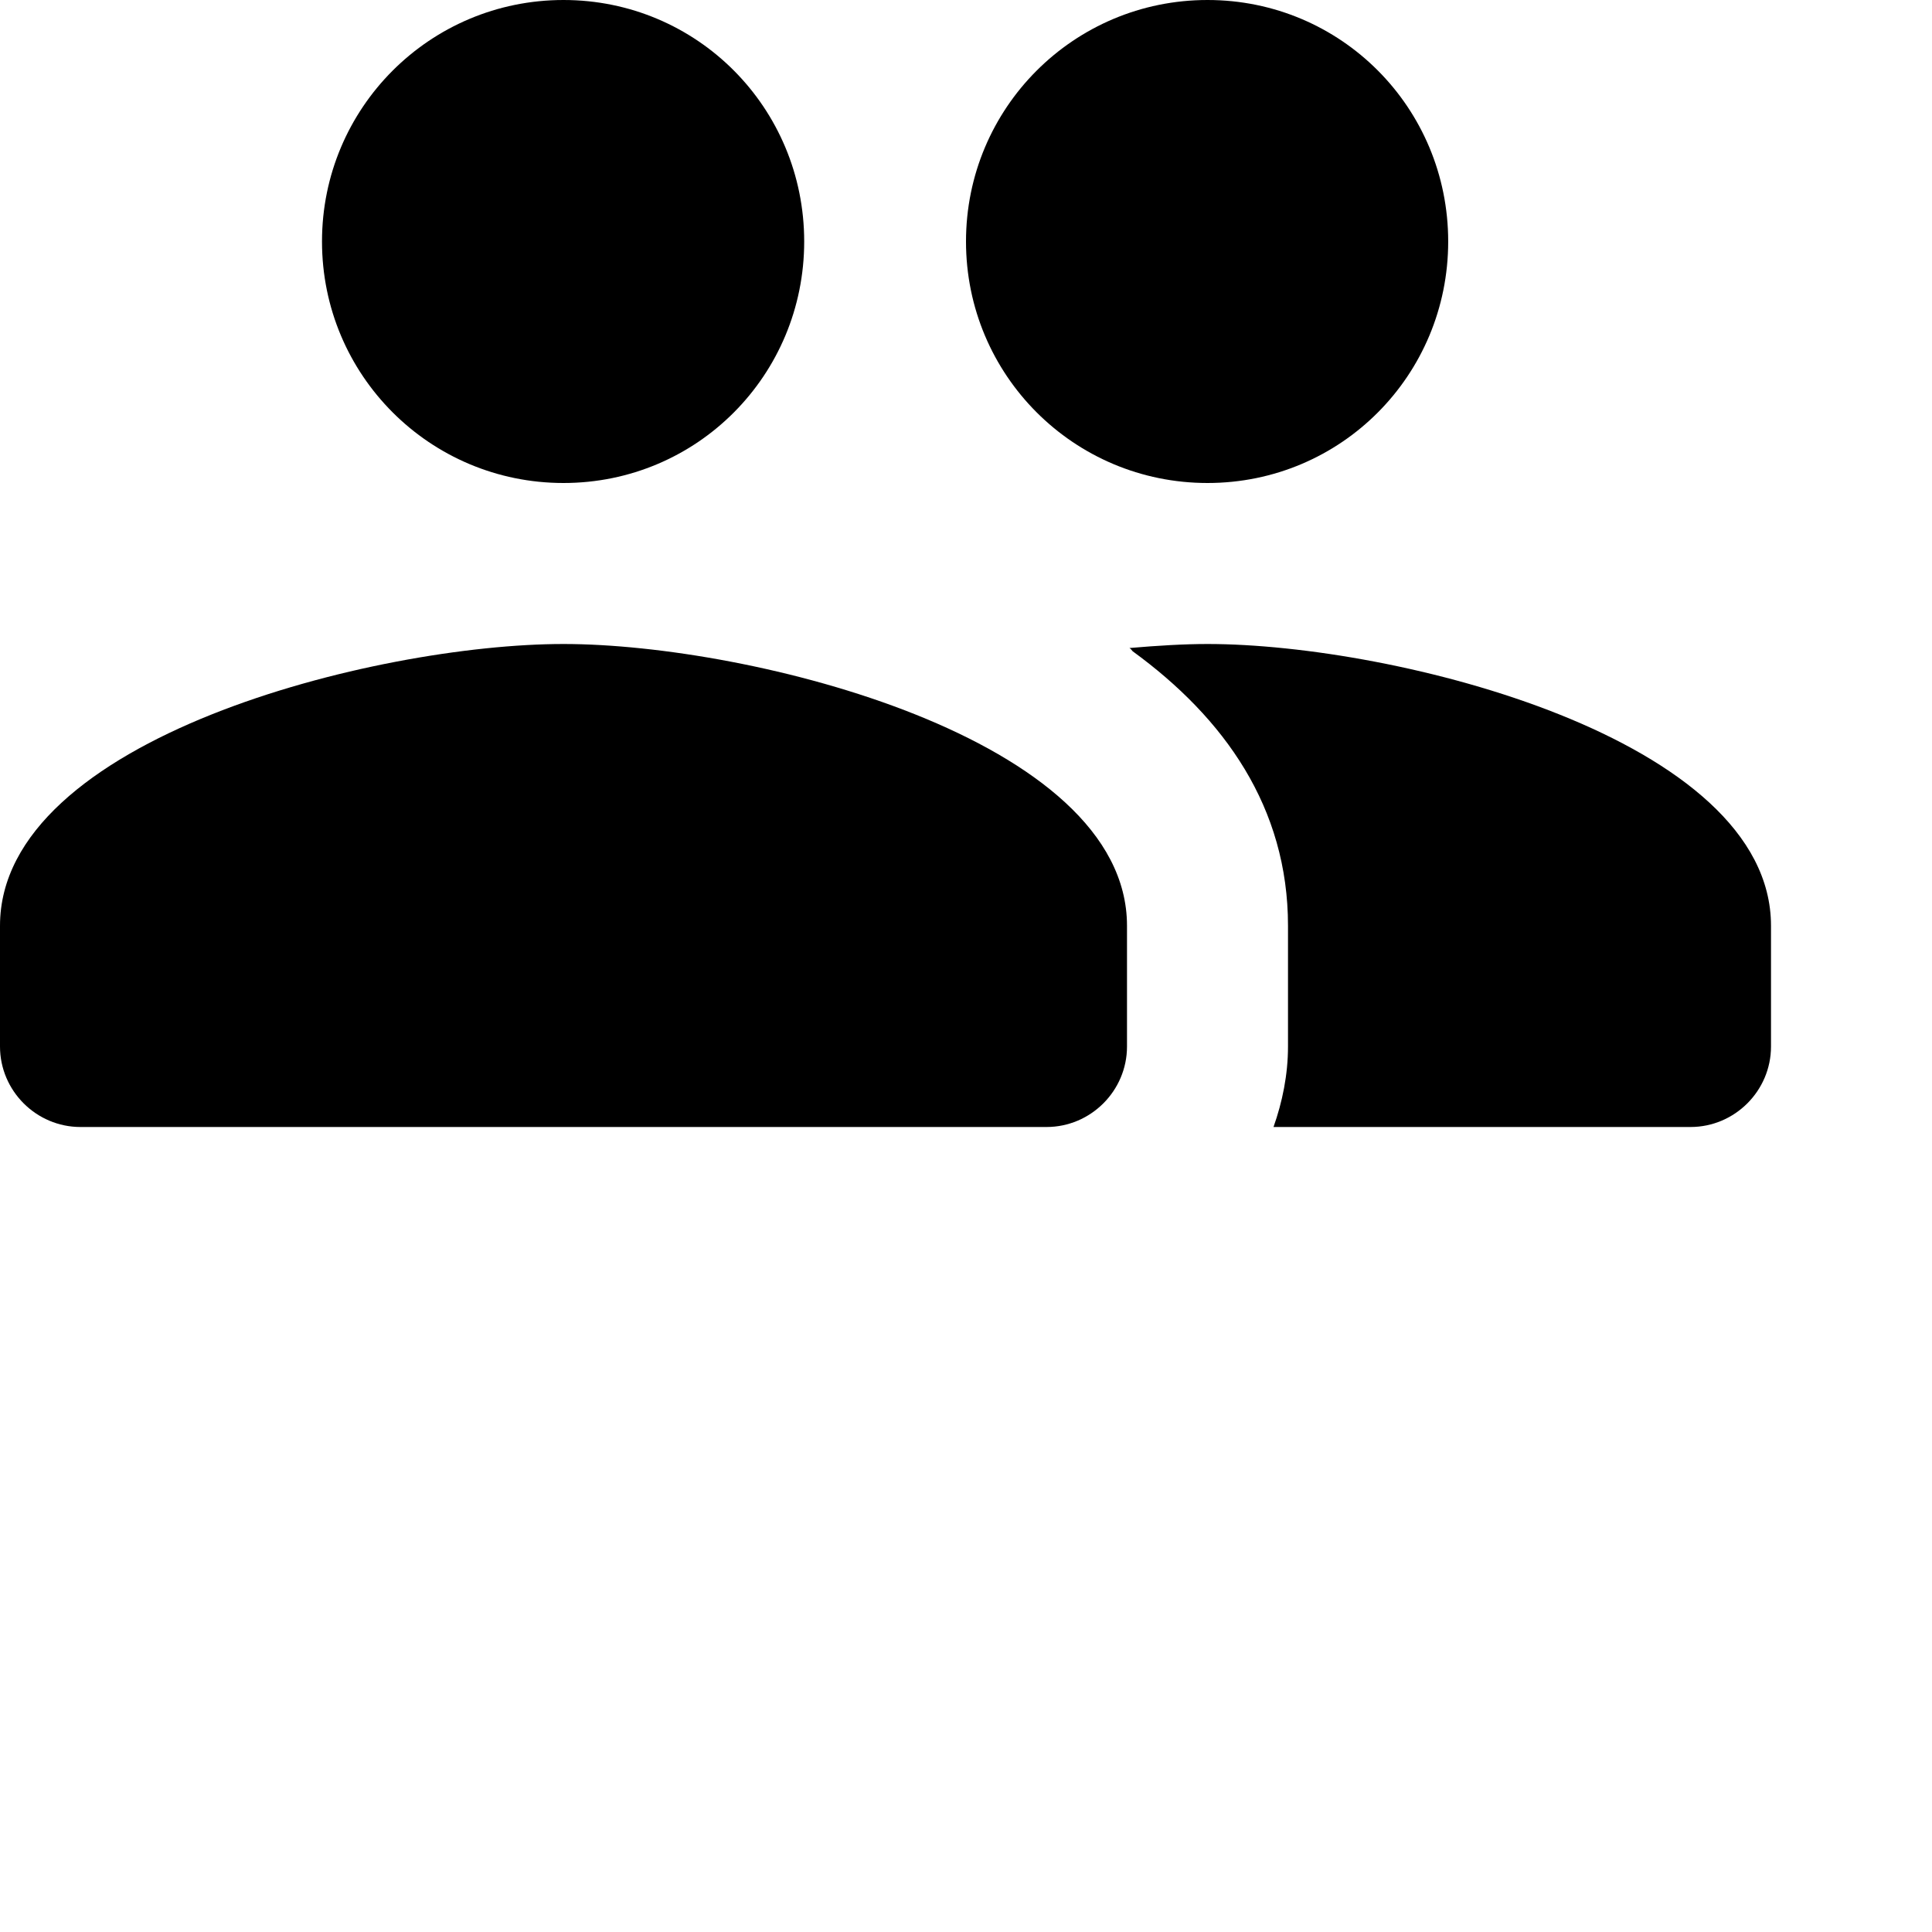 <?xml version="1.0" encoding="UTF-8" standalone="no"?>
<svg
   id="vector"
   width="24"
   height="24"
   viewBox="0 0 24 24"
   version="1.1"
   sodipodi:docname="group.svg"
   xmlns:inkscape="http://www.inkscape.org/namespaces/inkscape"
   xmlns:sodipodi="http://sodipodi.sourceforge.net/DTD/sodipodi-0.dtd"
   xmlns="http://www.w3.org/2000/svg"
   xmlns:svg="http://www.w3.org/2000/svg">
  <sodipodi:namedview
     id="namedview9722"
     pagecolor="#ffffff"
     bordercolor="#000000"
     borderopacity="0.25"
     inkscape:showpageshadow="2"
     inkscape:pageopacity="0.0"
     inkscape:pagecheckerboard="0"
     inkscape:deskcolor="#d1d1d1"
     showgrid="false" />
  <defs
     id="defs9716">
    <clipPath
       id="clip_path_0">
      <path
         d="M 0,0 H 22 V 14 H 0 Z"
         id="path9713" />
    </clipPath>
  </defs>
  <g
     id="g_0"
     style="fill:#000000;fill-opacity:1">
    <path
       fill="white"
       d="m 15,6 c 1.66,0 2.99,-1.34 2.99,-3 0,-1.66 -1.33,-3 -2.99,-3 -1.66,0 -3,1.34 -3,3 0,1.66 1.34,3 3,3 z M 7,6 C 8.66,6 9.99,4.66 9.99,3 9.99,1.34 8.66,0 7,0 5.34,0 4,1.34 4,3 4,4.66 5.34,6 7,6 Z M 7,8 C 4.67,8 0,9.17 0,11.5 V 13 c 0,0.55 0.45,1 1,1 h 12 c 0.55,0 1,-0.45 1,-1 V 11.5 C 14,9.17 9.33,8 7,8 Z m 8,0 c -0.29,0 -0.62,0.02 -0.97,0.05 0.02,0.01 0.03,0.03 0.04,0.04 C 15.21,8.92 16,10.03 16,11.5 V 13 c 0,0.35 -0.07,0.69 -0.18,1 H 21 c 0.55,0 1,-0.45 1,-1 V 11.5 C 22,9.17 17.33,8 15,8 Z"
       clip-path="url(#clip_path_0)"
       id="path9718"
       style="fill:#000000;fill-opacity:1" />
  </g>
</svg>
